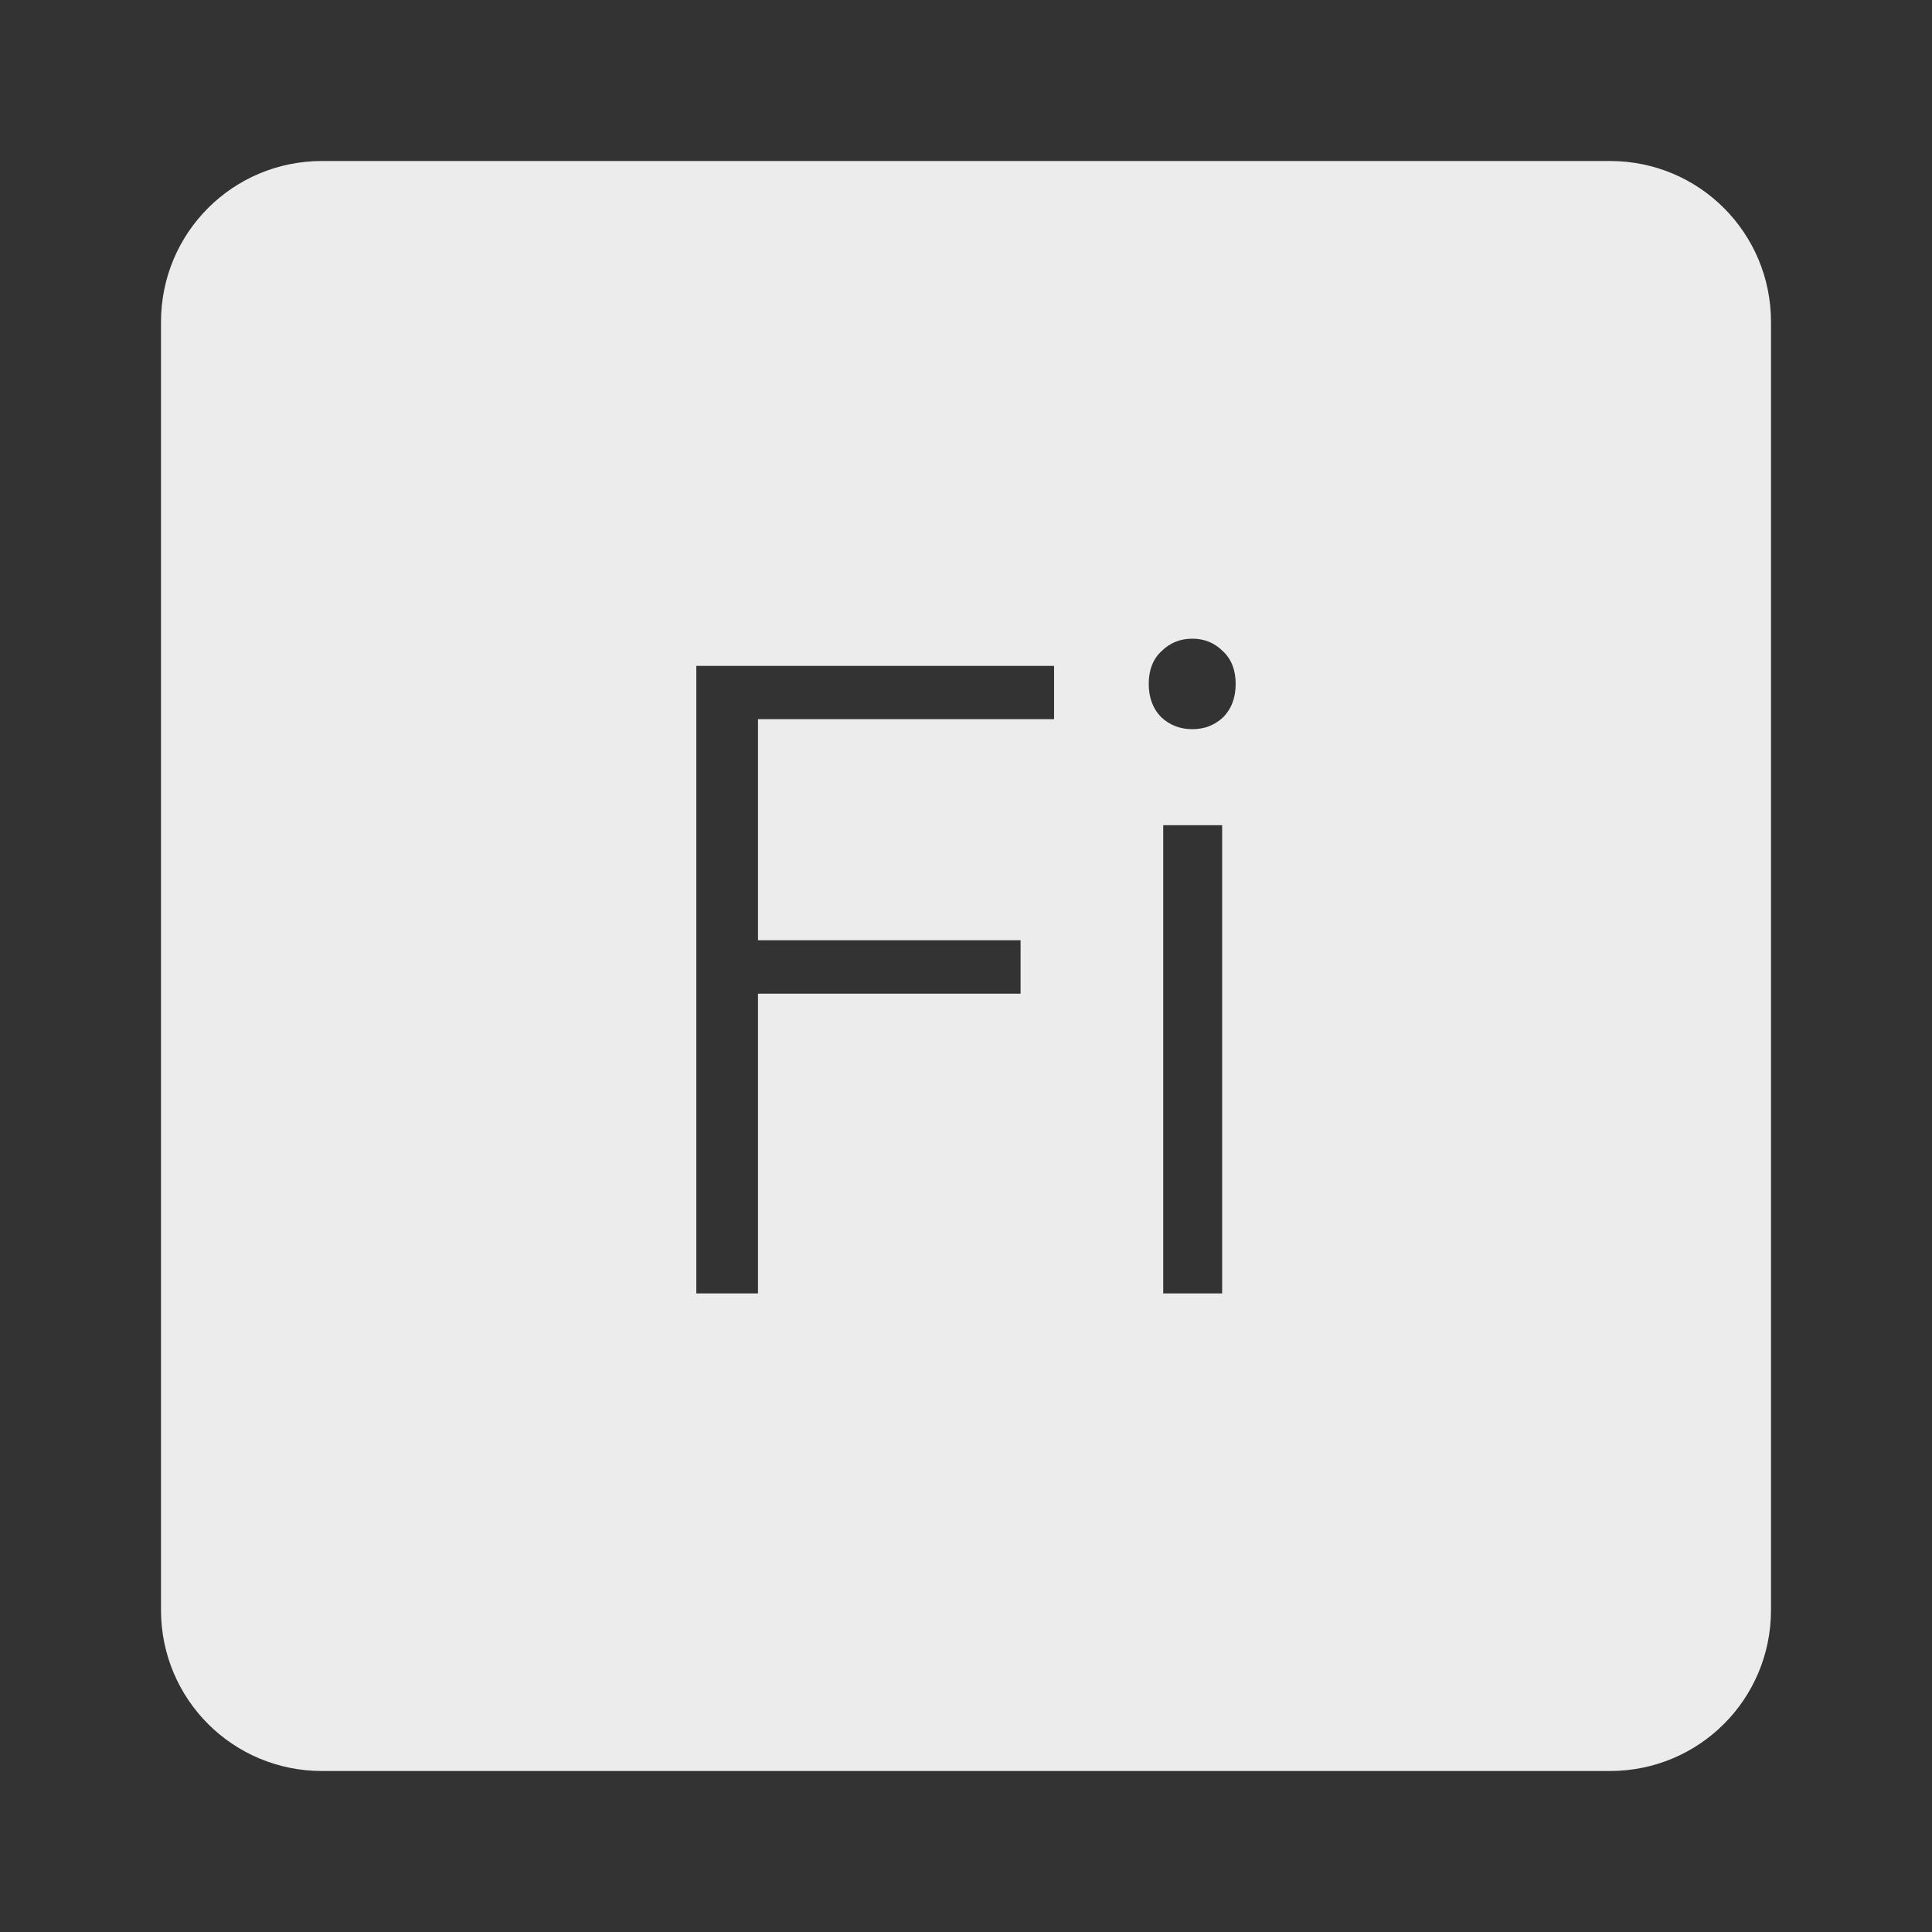 <?xml version="1.0" encoding="UTF-8" standalone="no"?>
<svg
   xmlns:dc="http://purl.org/dc/elements/1.1/"
   xmlns:cc="http://creativecommons.org/ns#"
   xmlns:rdf="http://www.w3.org/1999/02/22-rdf-syntax-ns#"
   xmlns:svg="http://www.w3.org/2000/svg"
   xmlns="http://www.w3.org/2000/svg"
   xmlns:sodipodi="http://sodipodi.sourceforge.net/DTD/sodipodi-0.dtd"
   xmlns:inkscape="http://www.inkscape.org/namespaces/inkscape"
   viewBox="0 0 24 24"
   id="svg2"
   version="1.1"
   inkscape:version="0.91 r13725"
   sodipodi:docname="indicator-keyboard-Fi.svg">
  <rect x="0" y="0" width="24" height="24" fill="#333333" stroke="none"/>
  <defs
     id="defs8" />
  <sodipodi:namedview
     pagecolor="#ffffff"
     bordercolor="#666666"
     borderopacity="1"
     objecttolerance="10"
     gridtolerance="10"
     guidetolerance="10"
     inkscape:pageopacity="0"
     inkscape:pageshadow="2"
     inkscape:window-width="640"
     inkscape:window-height="480"
     id="namedview6"
     showgrid="false"
     inkscape:zoom="9.8333333"
     inkscape:cx="12"
     inkscape:cy="12"
     inkscape:window-x="65"
     inkscape:window-y="24"
     inkscape:window-maximized="0"
     inkscape:current-layer="svg2" />
  <path
     d="M 4,2 C 2.892,2 2,2.892 2,4 l 0,16 c 0,1.108 0.892,2 2,2 l 16,0 c 1.108,0 2,-0.892 2,-2 L 22,4 C 22,2.892 21.108,2 20,2 L 4,2 Z m 10.811,5.934 c 0.15,0 0.276,0.051 0.381,0.156 0.105,0.098 0.158,0.234 0.158,0.406 0,0.173 -0.053,0.311 -0.158,0.416 -0.105,0.098 -0.231,0.146 -0.381,0.146 -0.15,0 -0.278,-0.049 -0.383,-0.146 C 14.323,8.807 14.27,8.668 14.27,8.496 c 0,-0.173 0.053,-0.309 0.158,-0.406 0.105,-0.105 0.233,-0.156 0.383,-0.156 z m -6.16,0.338 4.443,0 0,0.662 -3.678,0 0,2.746 3.262,0 0,0.664 -3.262,0 0,3.723 -0.766,0 0,-7.795 z m 5.799,1.979 0.732,0 0,5.816 -0.732,0 0,-5.816 z"
     style="fill:#ececec;fill-opacity:1"
     id="path4"
     inkscape:connector-curvature="0" />
</svg>
